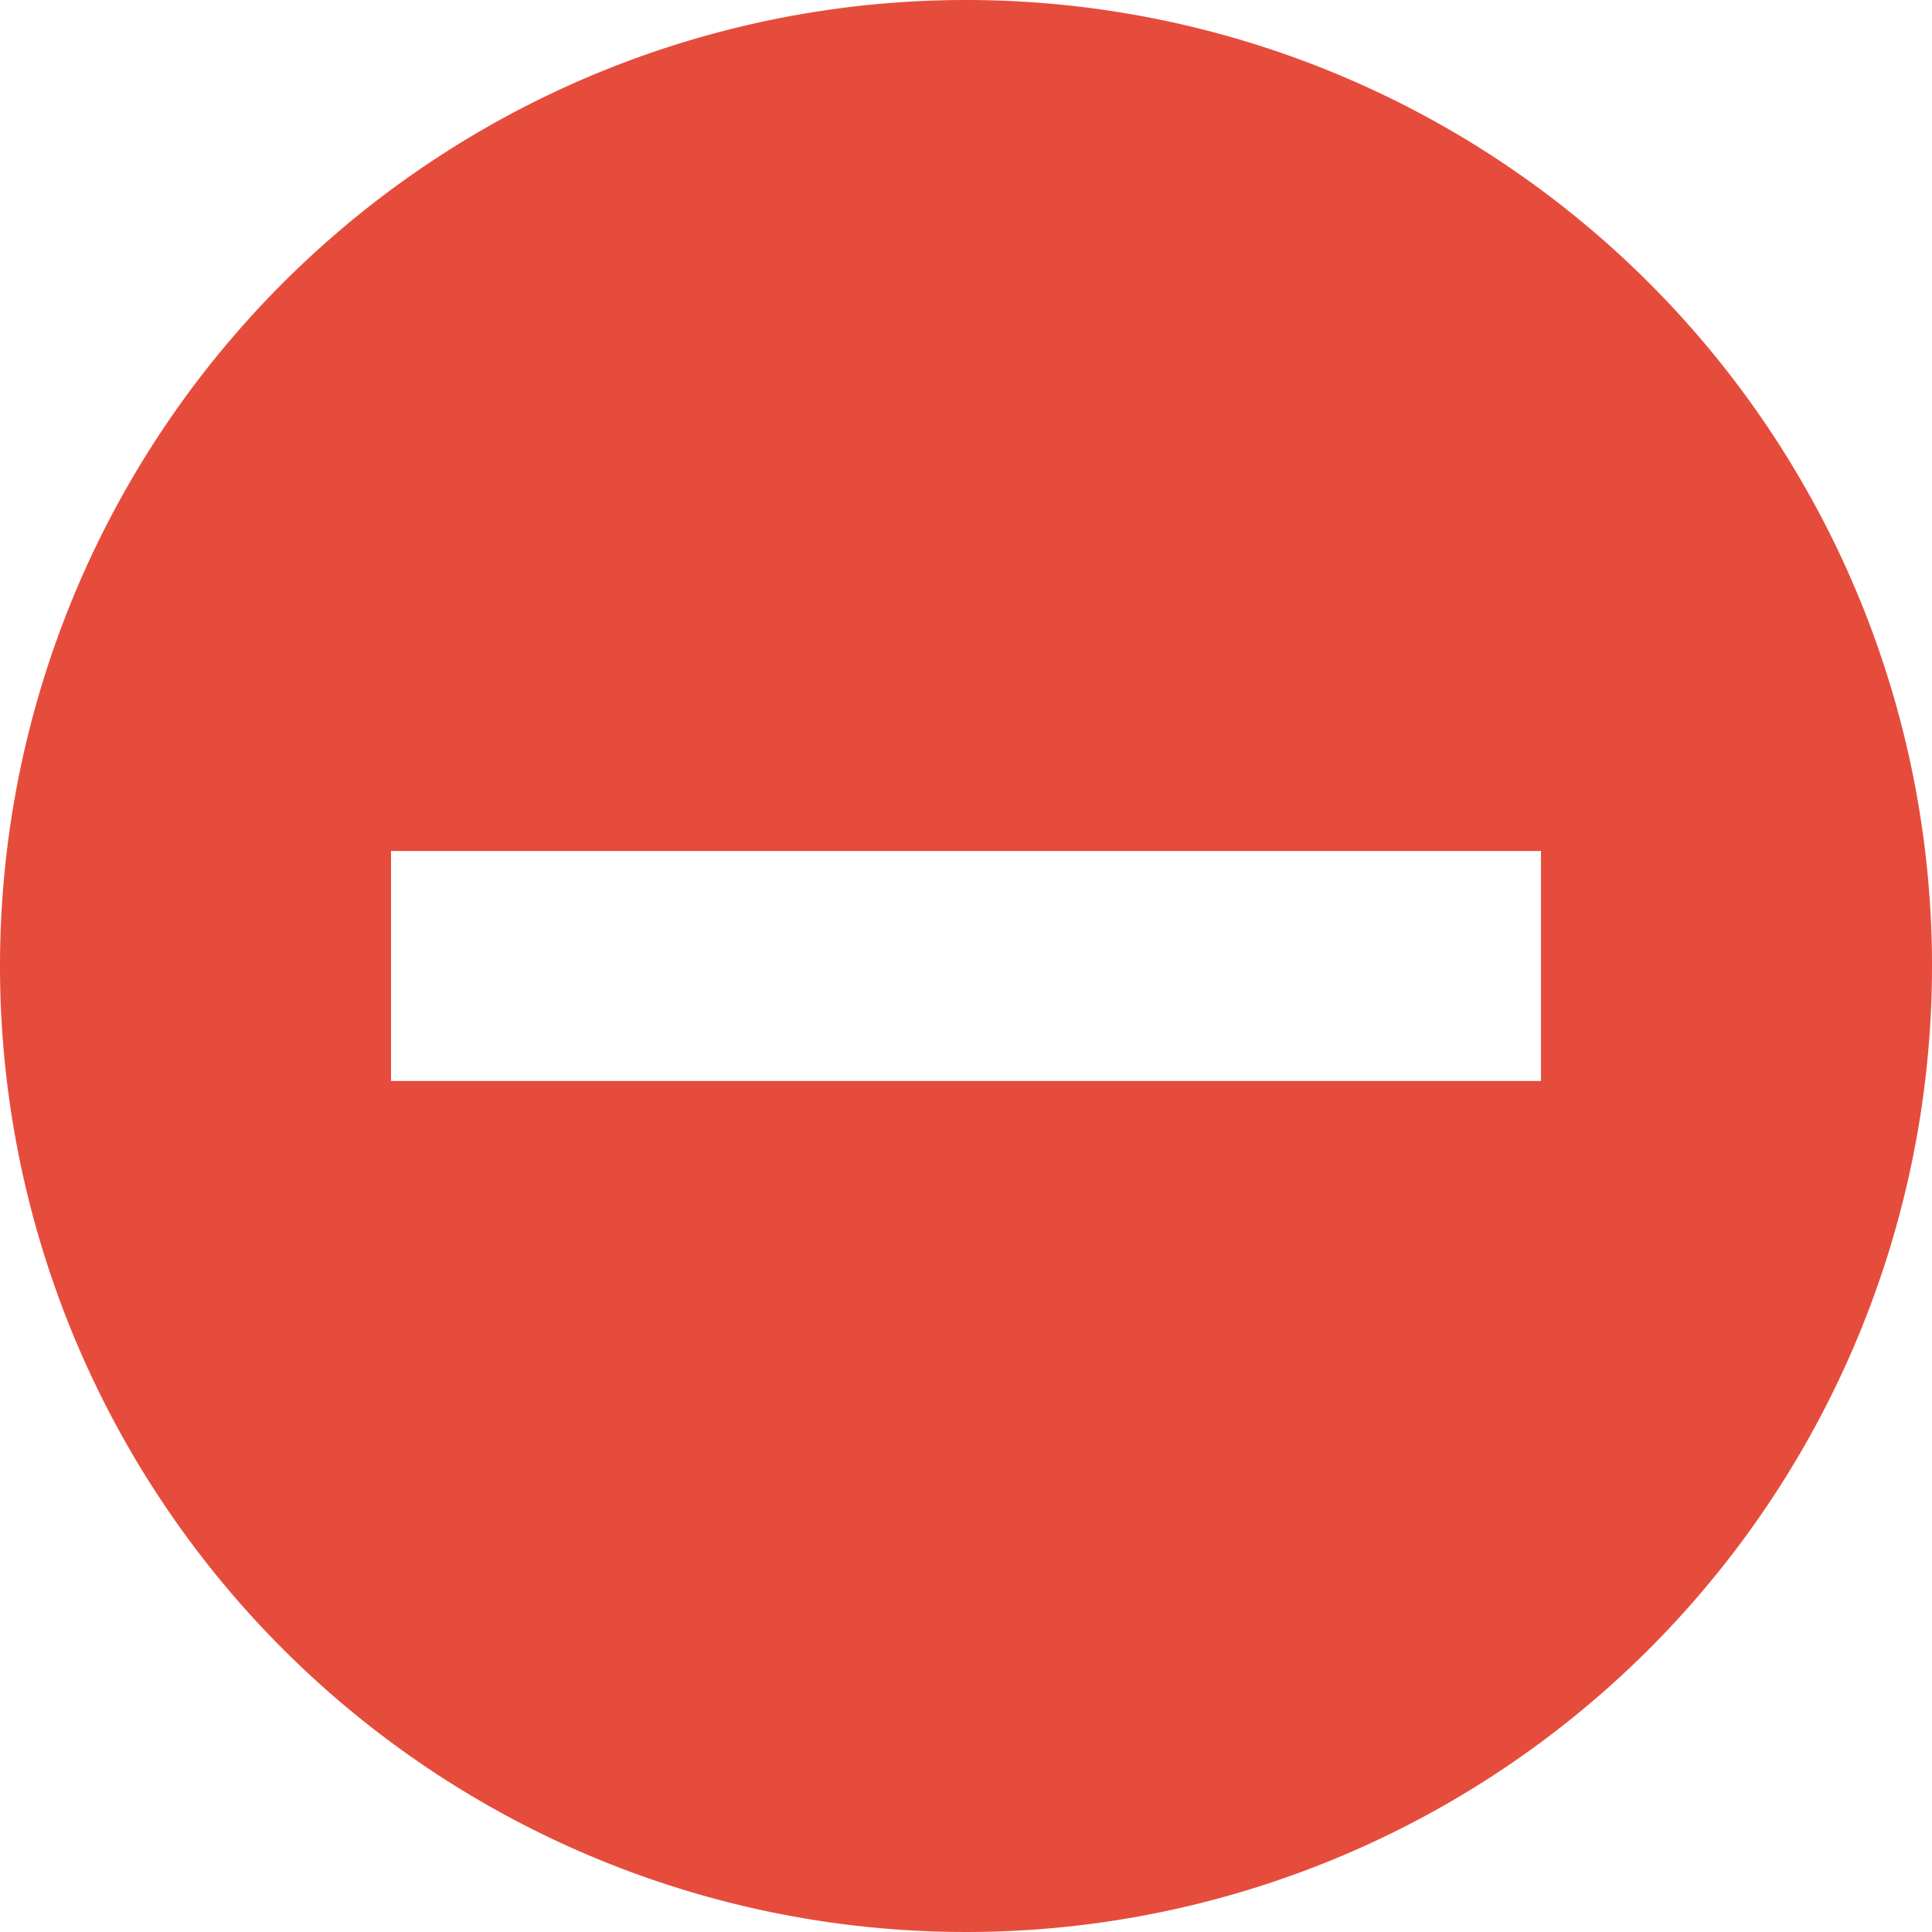 <svg xmlns="http://www.w3.org/2000/svg" viewBox="0 0 16.8 16.8"><defs><style>.cls-1{fill:#e64c3c;}</style></defs><title>minusr</title><g id="Layer_2" data-name="Layer 2"><g id="Layer_1-2" data-name="Layer 1"><g id="Layer_2-2" data-name="Layer 2"><g id="Layer_1-2-2" data-name="Layer 1-2"><path class="cls-1" d="M8.4,0a8.4,8.4,0,1,0,8.4,8.4A8.4,8.4,0,0,0,8.4,0Zm5,9.4H3.4v-2h10Z"/></g></g></g></g></svg>